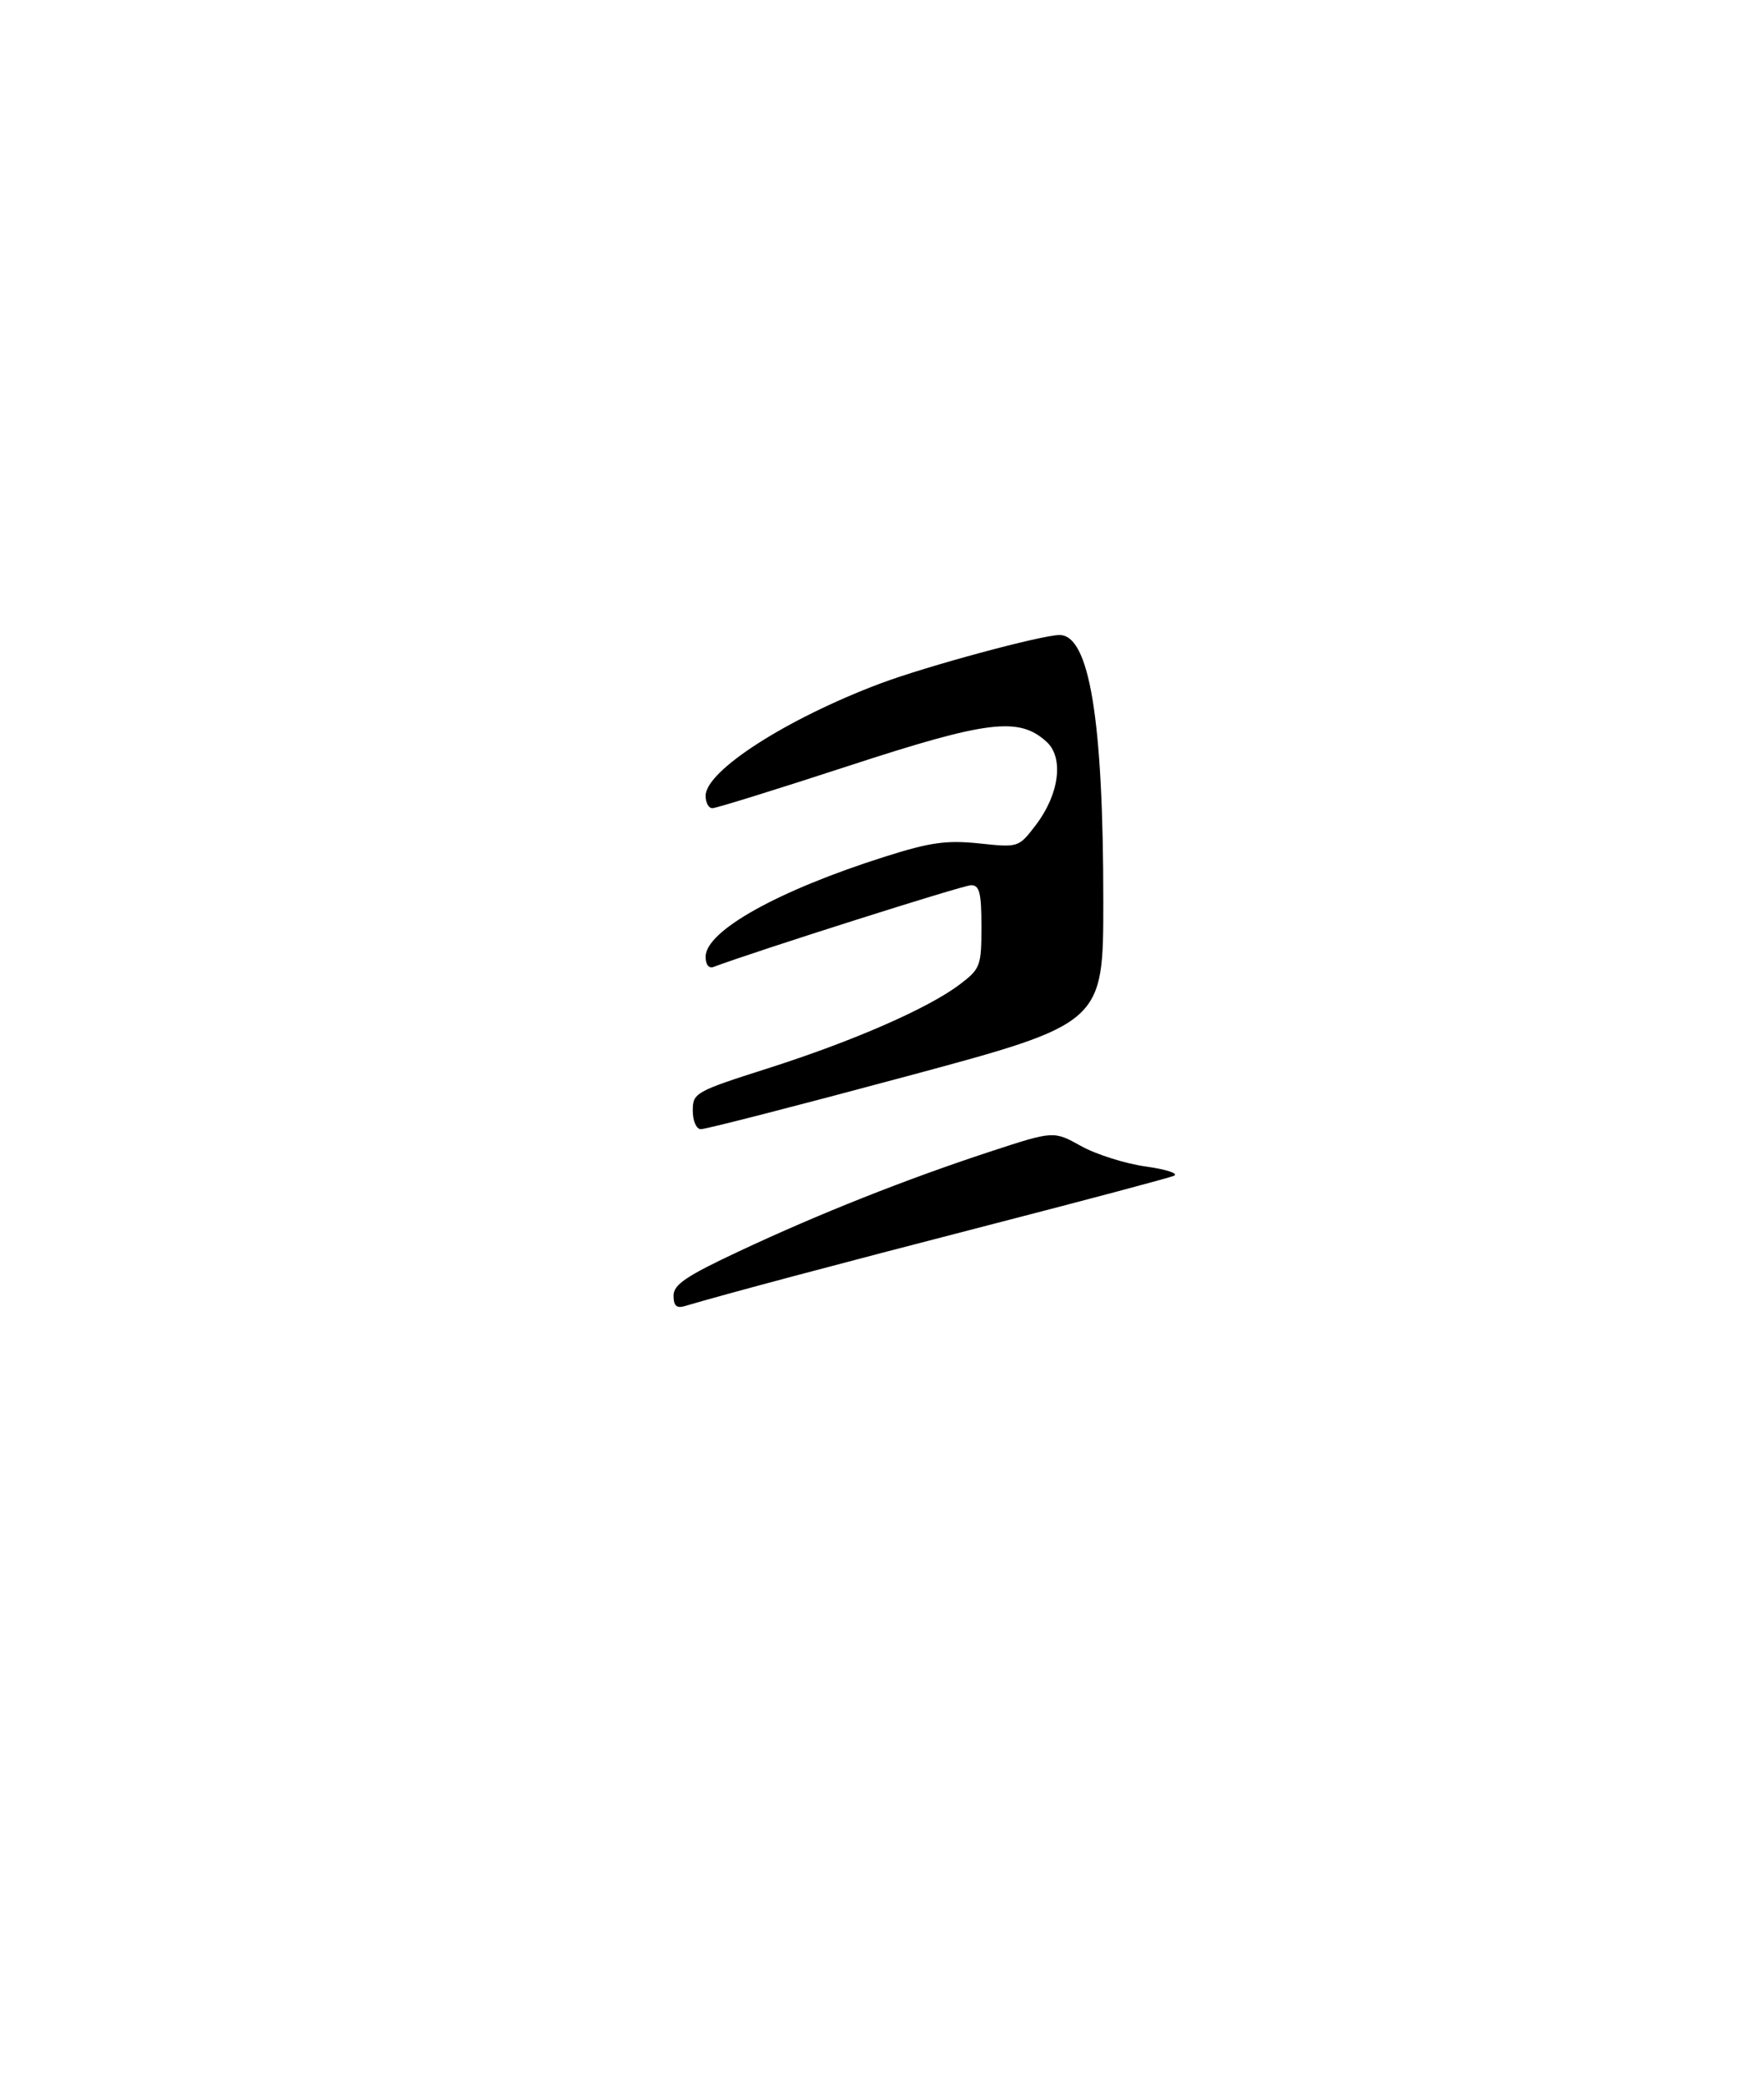 <?xml version="1.0" encoding="UTF-8" standalone="no"?>
<!DOCTYPE svg PUBLIC "-//W3C//DTD SVG 1.1//EN" "http://www.w3.org/Graphics/SVG/1.1/DTD/svg11.dtd" >
<svg xmlns="http://www.w3.org/2000/svg" xmlns:xlink="http://www.w3.org/1999/xlink" version="1.1" viewBox="0 0 275 325">
 <g >
 <path fill="currentColor"
d=" M 105.00 202.00 C 105.00 200.27 106.95 198.95 115.25 195.06 C 127.76 189.19 141.25 183.84 154.38 179.53 C 164.26 176.29 164.26 176.29 168.52 178.66 C 170.86 179.97 175.41 181.41 178.64 181.86 C 181.86 182.31 183.82 182.96 183.00 183.31 C 182.18 183.65 169.12 187.13 154.00 191.03 C 130.34 197.14 113.33 201.67 106.75 203.62 C 105.47 204.00 105.00 203.56 105.00 202.00 Z  M 108.00 173.15 C 108.00 170.38 108.37 170.17 119.75 166.54 C 133.08 162.29 144.79 157.16 149.68 153.43 C 152.84 151.02 153.00 150.58 153.00 144.45 C 153.00 139.20 152.70 138.00 151.40 138.00 C 150.16 138.00 117.79 148.28 111.25 150.74 C 110.50 151.02 110.00 150.39 110.00 149.16 C 110.00 145.13 121.32 138.82 138.00 133.54 C 145.04 131.31 147.56 130.96 152.65 131.49 C 158.79 132.14 158.79 132.14 161.49 128.61 C 165.15 123.80 165.88 118.10 163.14 115.63 C 158.83 111.72 153.97 112.32 132.30 119.40 C 121.19 123.03 111.63 126.00 111.05 126.00 C 110.47 126.00 110.00 125.13 110.00 124.07 C 110.00 120.17 122.60 112.07 137.23 106.56 C 144.41 103.86 162.38 99.00 165.18 99.00 C 169.83 99.00 172.00 112.17 172.00 140.50 C 172.00 159.55 172.00 159.55 141.25 167.82 C 124.34 172.37 109.94 176.07 109.25 176.04 C 108.55 176.02 108.00 174.74 108.00 173.15 Z "/>
</g>
</svg>